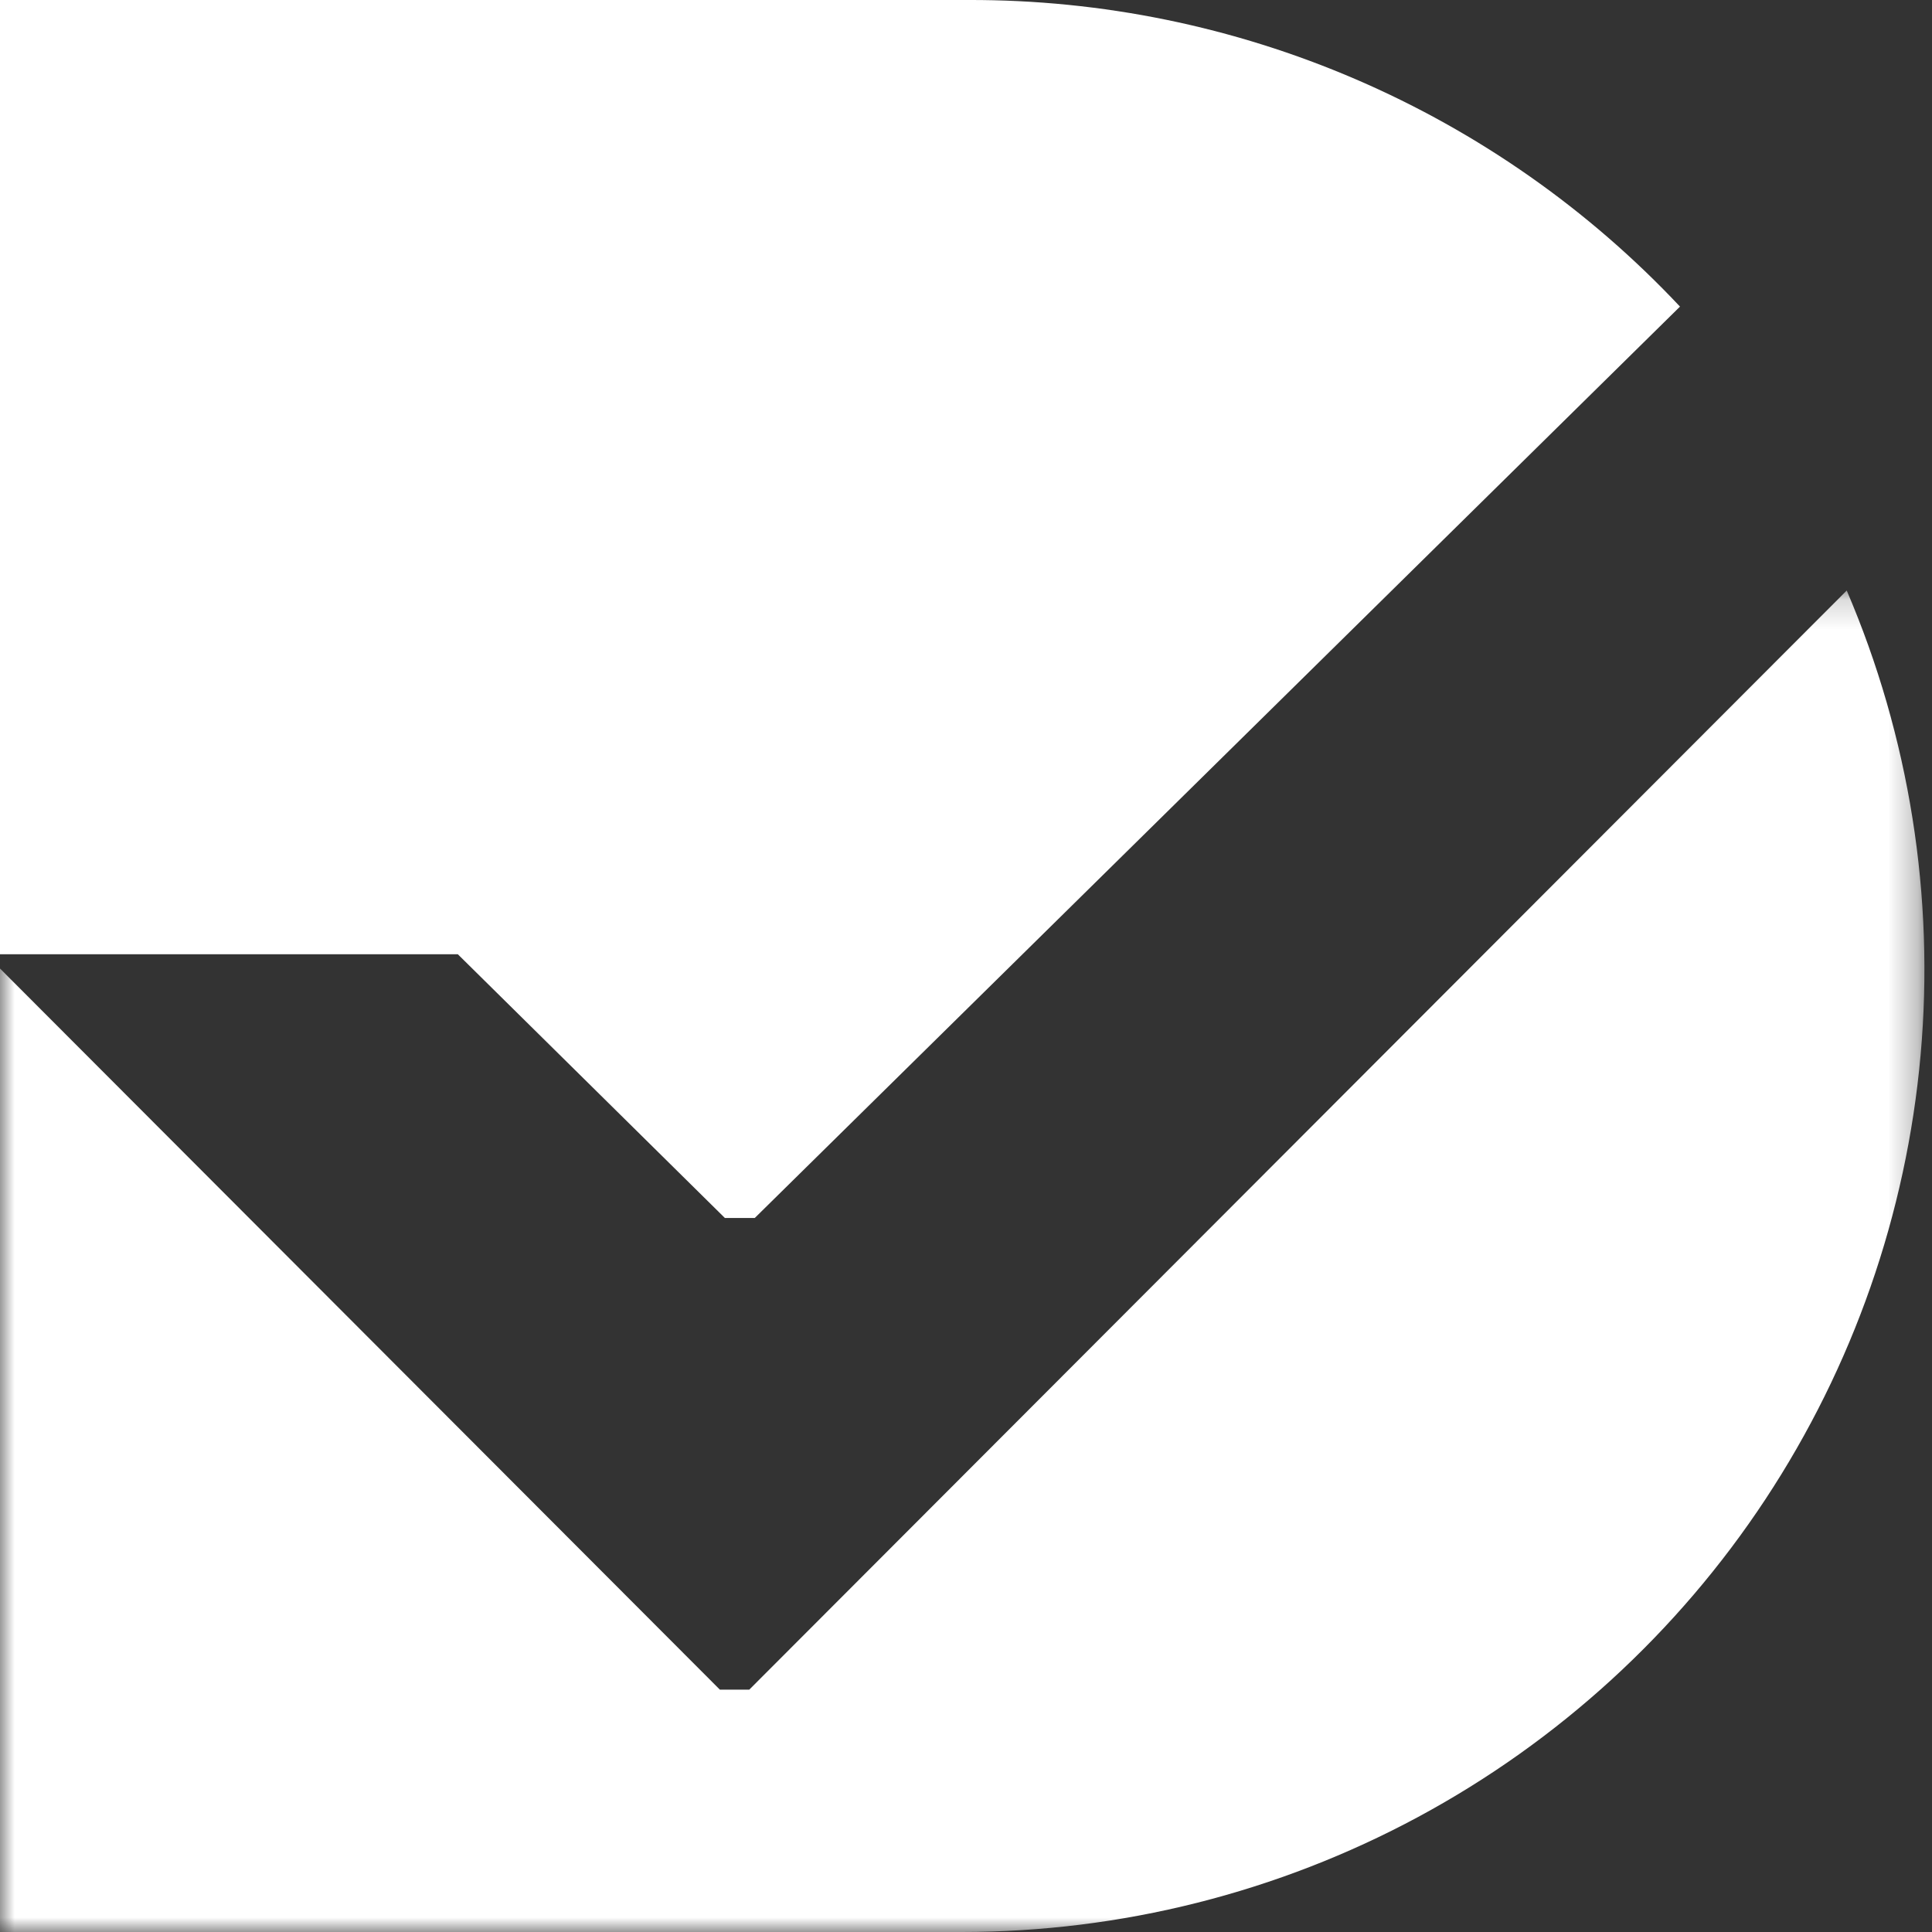 <svg width="66" height="66" viewBox="0 0 66 66" fill="none" xmlns="http://www.w3.org/2000/svg">
<rect x="0" y="0" width="66" height="66" fill="#333333" stroke="none"/>
<g clip-path="url(#clip0_65_141)">
<mask id="mask0_65_141" style="mask-type:luminance" maskUnits="userSpaceOnUse" x="0" y="20" width="66" height="46">
<path d="M0 20.173H65.713V66H0V20.173Z" fill="white"/>
</mask>
<g mask="url(#mask0_65_141)">
<path fill-rule="evenodd" clip-rule="evenodd" d="M63.087 20.173L25.596 57.721H24.592L0 33.086V66H32.856C38.297 66 43.653 64.65 48.444 62.071C53.234 59.492 57.31 55.764 60.306 51.223C63.302 46.681 65.124 41.467 65.61 36.048C66.095 30.629 65.229 25.174 63.087 20.173Z" fill="white"/>
</g>
<path fill-rule="evenodd" clip-rule="evenodd" d="M25.783 41.609L57.391 10.474C54.274 7.156 50.507 4.515 46.326 2.713C42.145 0.911 37.639 -0.012 33.086 0H0V32.598H15.639L24.764 41.609H25.769H25.783Z" fill="white"/>
</g>
<defs>
<clipPath id="clip0_65_141">
<rect width="66" height="66" fill="white"/>
</clipPath>
</defs>
</svg>
